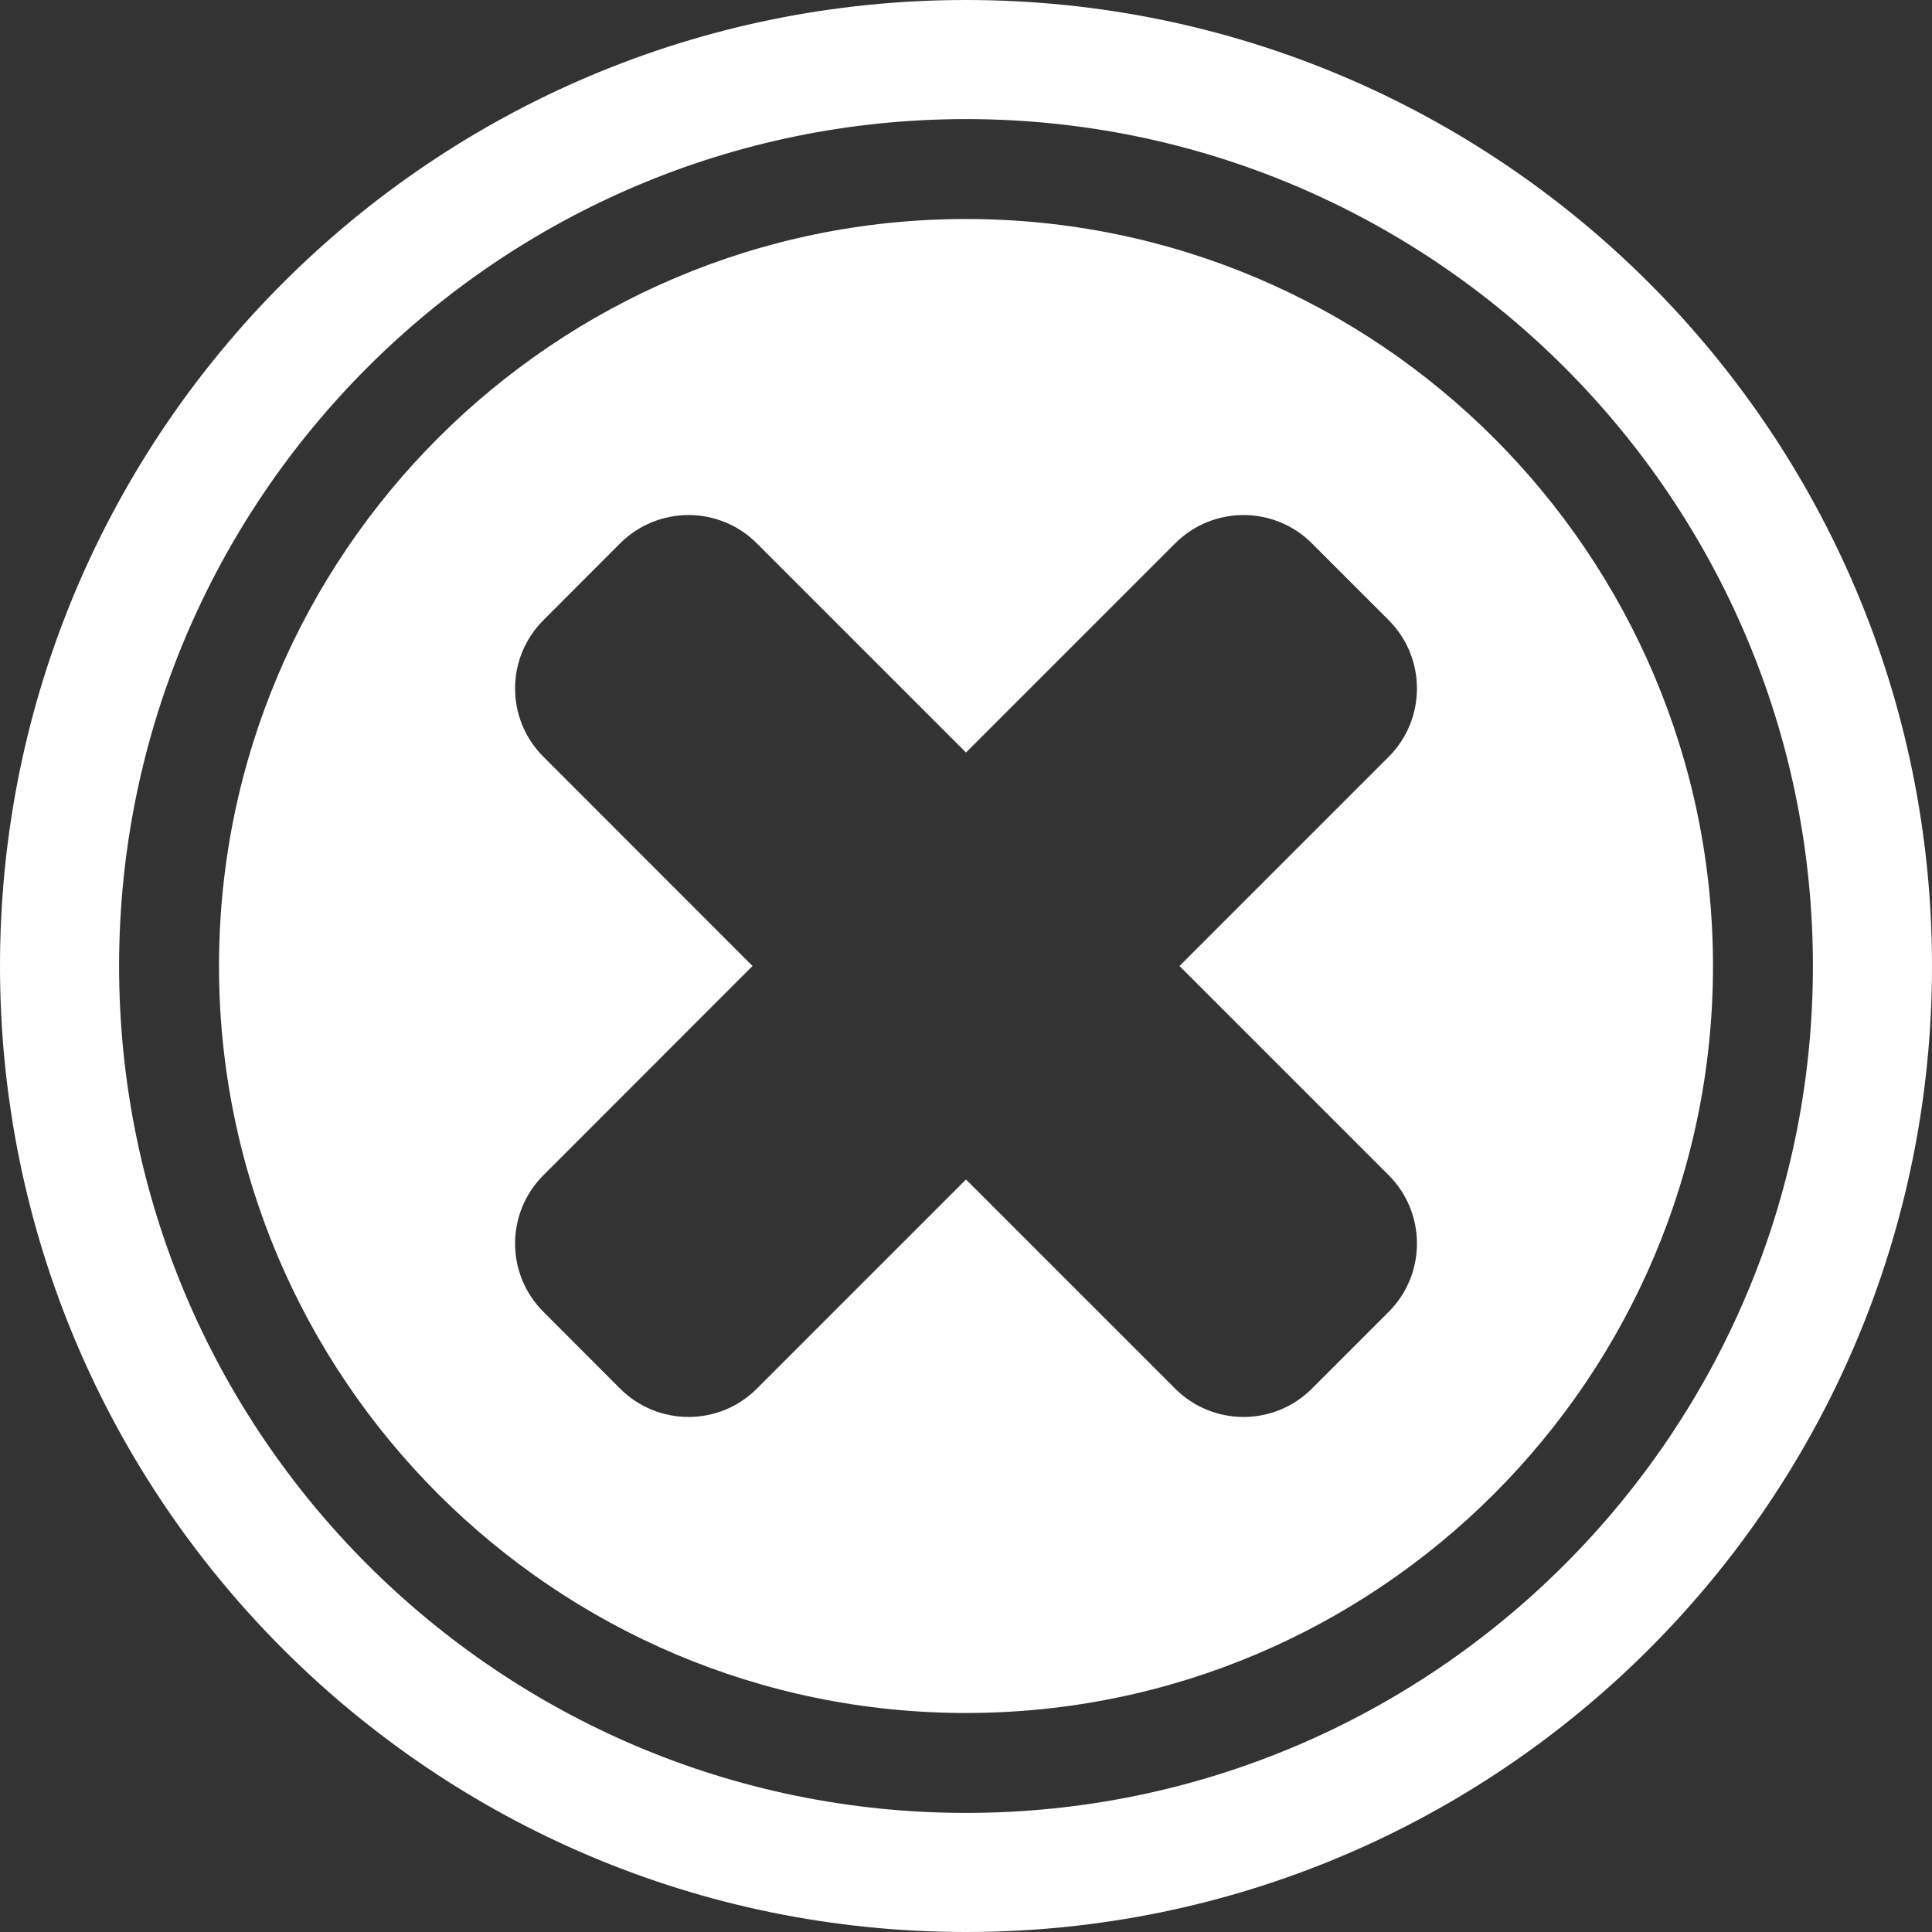 <?xml version="1.0" encoding="UTF-8"?>
<svg width="14px" height="14px" viewBox="0 0 14 14" version="1.1" xmlns="http://www.w3.org/2000/svg" xmlns:xlink="http://www.w3.org/1999/xlink">
    <rect x="0" y="0" width="14" height="14" fill="#333333" stroke="none"/>
    <!-- Generator: Sketch 58 (84663) - https://sketch.com -->
    <title>Group</title>
    <desc>Created with Sketch.</desc>
    <g id="Symbols" stroke="none" stroke-width="1" fill="none" fill-rule="evenodd">
        <g id="logout-Nav-Group" fill="#FFFFFF">
            <g id="Group-51" transform="translate(0, 0)">
                <g id="Group" transform="translate(0, 0)">
                    <path d="M7,0 C3.134,0 0,3.134 0,7 C0,10.866 3.134,14 7,14 C10.866,14 14,10.866 14,7 C14,3.134 10.866,0 7,0 Z M7,13.137 C3.616,13.137 0.863,10.384 0.863,7 C0.863,3.616 3.616,0.863 7,0.863 C10.384,0.863 13.137,3.616 13.137,7 C13.137,10.384 10.384,13.137 7,13.137 L7,13.137 Z" id="Fill-106"></path>
                    <path d="M7,1.587 C9.985,1.587 12.413,4.015 12.413,7 C12.413,9.985 9.985,12.413 7,12.413 C4.016,12.413 1.587,9.985 1.587,7 C1.587,4.015 4.016,1.587 7,1.587 Z M9.506,3.937 C9.233,3.664 8.789,3.664 8.516,3.937 L8.516,3.937 L7,5.453 L5.484,3.937 C5.211,3.664 4.768,3.664 4.494,3.937 L4.494,3.937 L3.938,4.494 C3.664,4.767 3.664,5.211 3.938,5.484 L3.938,5.484 L5.453,7 L3.938,8.516 C3.664,8.789 3.664,9.233 3.938,9.506 L3.938,9.506 L4.494,10.063 C4.768,10.336 5.211,10.336 5.484,10.063 L5.484,10.063 L7,8.547 L8.516,10.063 C8.789,10.336 9.233,10.336 9.506,10.063 L9.506,10.063 L10.063,9.506 C10.336,9.233 10.336,8.789 10.063,8.516 L10.063,8.516 L8.547,7 L10.063,5.484 C10.336,5.211 10.336,4.767 10.063,4.494 L10.063,4.494 Z" id="Combined-Shape"></path>
                </g>
            </g>
        </g>
    </g>
</svg>